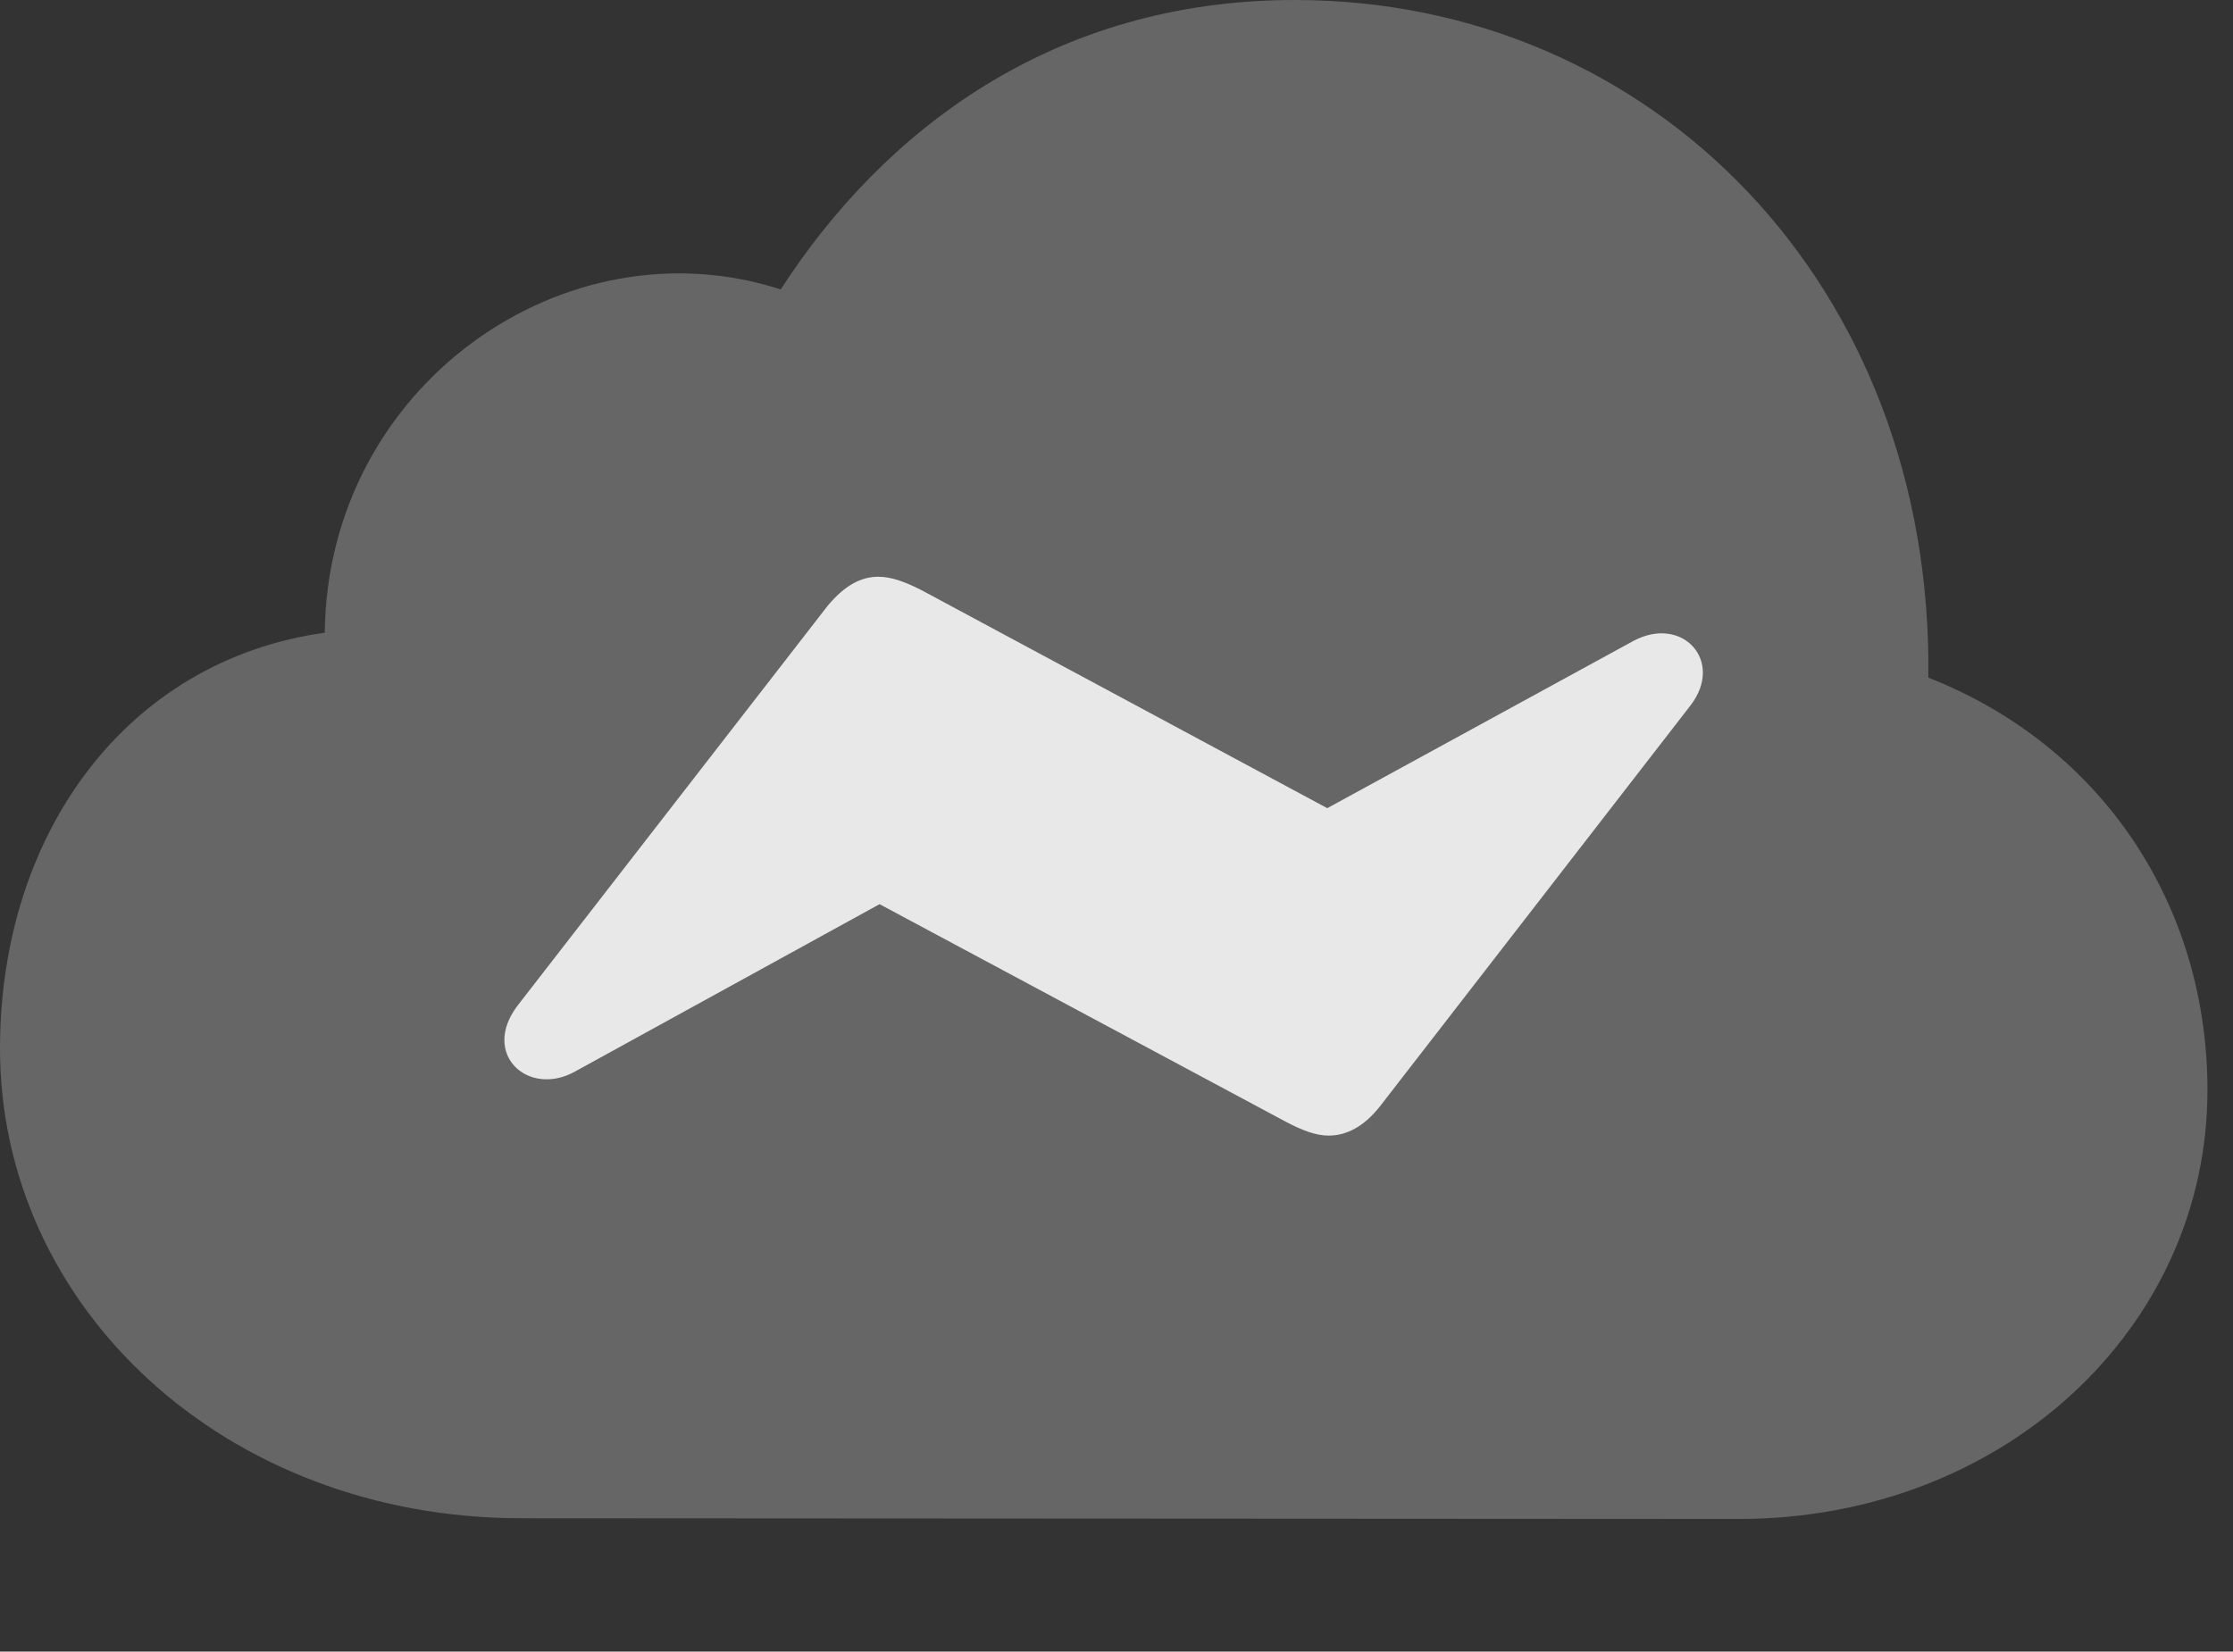<?xml version="1.0" encoding="UTF-8"?>
<!--Generator: Apple Native CoreSVG 232.5-->
<!DOCTYPE svg
PUBLIC "-//W3C//DTD SVG 1.1//EN"
       "http://www.w3.org/Graphics/SVG/1.1/DTD/svg11.dtd">
<svg version="1.1" xmlns="http://www.w3.org/2000/svg" xmlns:xlink="http://www.w3.org/1999/xlink" width="31.562" height="23.35">
 <rect width="100%" height="100%" fill="#333333" stroke="none"/>
 <g>
  <rect height="23.35" opacity="0" width="31.562" x="0" y="0"/>
  <path d="M24.58 21.475C28.301 21.475 31.201 18.789 31.201 15.41C31.201 12.822 29.736 10.557 27.256 9.58C27.324 4.033 23.359 0 18.301 0C14.873 0 12.48 1.855 11.035 4.092C7.988 3.105 4.629 5.449 4.59 8.945C1.787 9.336 0 11.787 0 14.824C0 18.467 3.164 21.465 7.373 21.465Z" fill="#ffffff" fill-opacity="0.25"/>
  <path d="M7.314 14.219L11.699 8.564C11.934 8.281 12.168 8.154 12.412 8.154C12.607 8.154 12.803 8.232 13.018 8.34L18.76 11.426L23.086 9.062C23.779 8.691 24.375 9.346 23.896 9.971L19.502 15.645C19.277 15.928 19.033 16.055 18.779 16.055C18.594 16.055 18.398 15.977 18.174 15.859L12.432 12.783L8.115 15.156C7.461 15.508 6.797 14.902 7.314 14.219Z" fill="#ffffff" fill-opacity="0.85"/>
 </g>
</svg>
